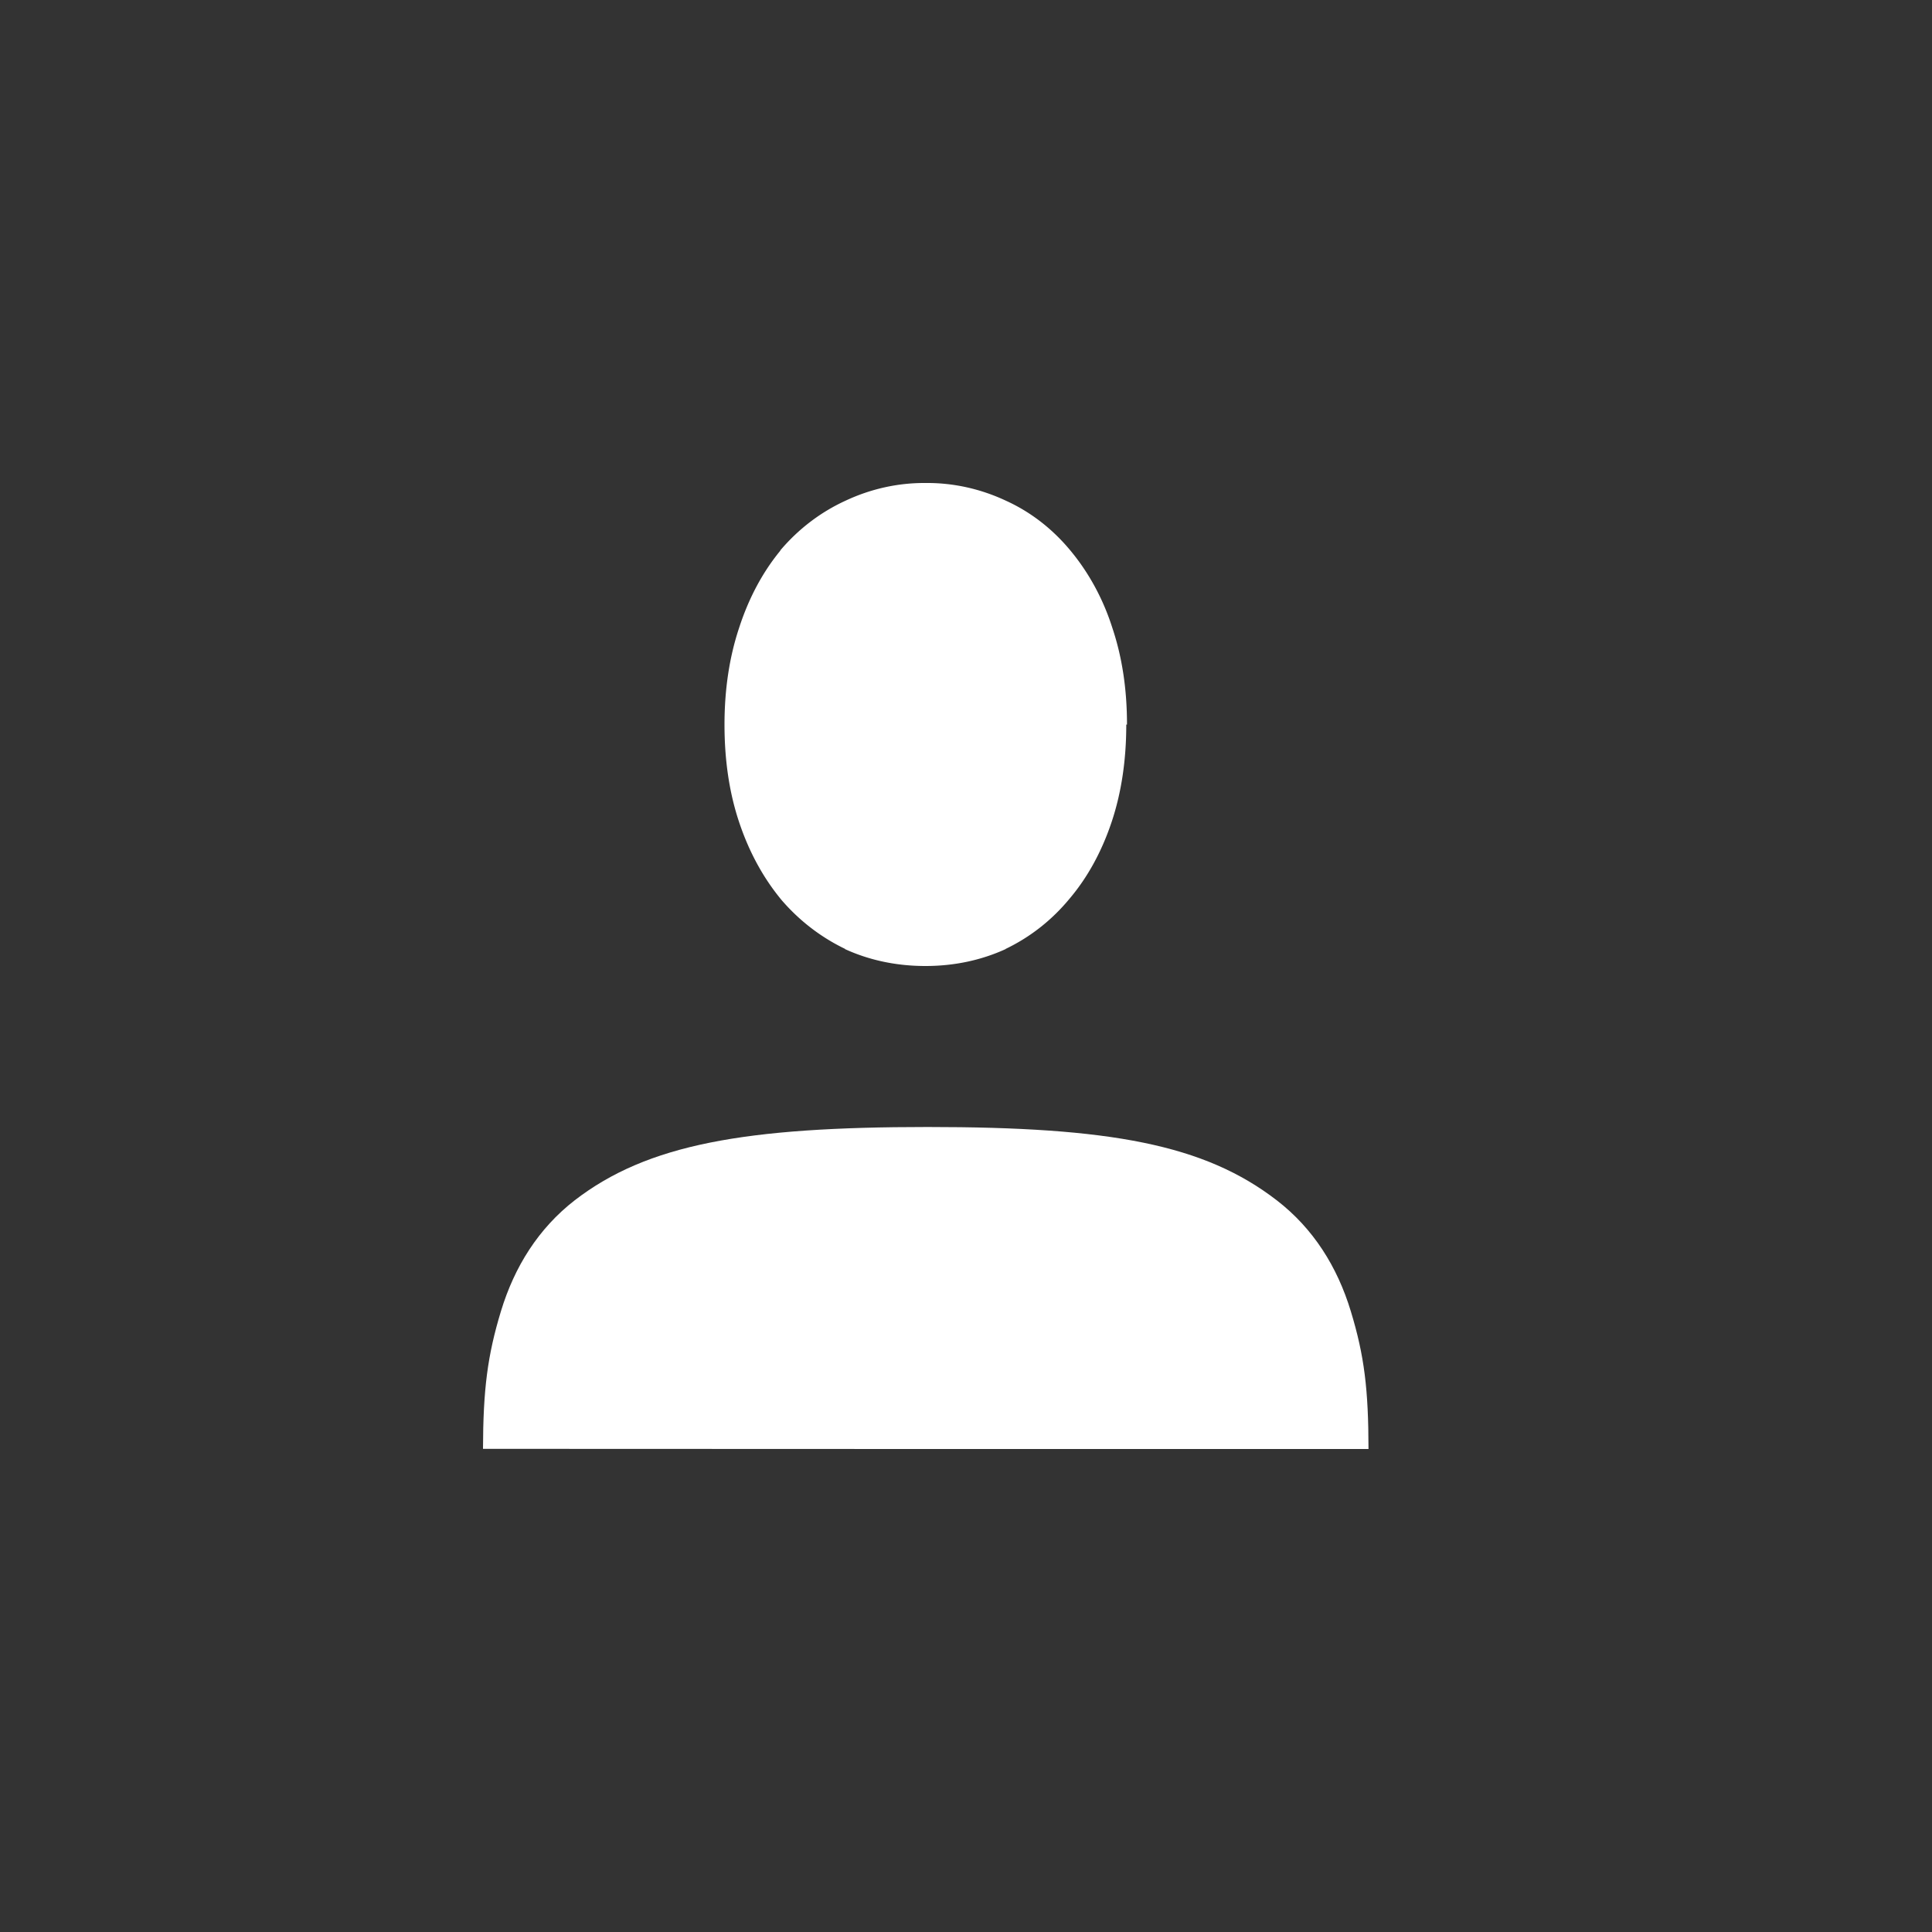 <?xml version="1.0" encoding="UTF-8" standalone="no"?>
<svg
   xmlns:dc="http://purl.org/dc/elements/1.1/"
   xmlns:cc="http://creativecommons.org/ns#"
   xmlns:rdf="http://www.w3.org/1999/02/22-rdf-syntax-ns#"
   xmlns:svg="http://www.w3.org/2000/svg"
   xmlns="http://www.w3.org/2000/svg"
   xmlns:sodipodi="http://sodipodi.sourceforge.net/DTD/sodipodi-0.dtd"
   xmlns:inkscape="http://www.inkscape.org/namespaces/inkscape"
   height="24"
   width="24"
   version="1.1"
   id="svg6"
   sodipodi:docname="avatar-default.svg"
   inkscape:version="0.92.3 (2405546, 2018-03-11)">
  <rect width="100%" height="100%" fill="#333333" stroke="none"/>
  <defs
     id="defs10" />
  <sodipodi:namedview
     pagecolor="#ffffff"
     bordercolor="#666666"
     borderopacity="1"
     objecttolerance="10"
     gridtolerance="10"
     guidetolerance="10"
     inkscape:pageopacity="0"
     inkscape:pageshadow="2"
     inkscape:window-width="640"
     inkscape:window-height="480"
     id="namedview8"
     showgrid="true"
     inkscape:zoom="12.904699"
     inkscape:cx="-7.9221476"
     inkscape:cy="8.6359724"
     inkscape:current-layer="svg6">
    <inkscape:grid
       type="xygrid"
       id="grid14" />
  </sodipodi:namedview>
  <path
     style="color:#000000;font-weight:400;line-height:125%;font-family:Ubuntu;-inkscape-font-specification:'Ubuntu, Normal';font-variant-ligatures:normal;font-variant-position:normal;font-variant-caps:normal;font-variant-numeric:normal;font-variant-alternates:normal;font-feature-settings:normal;text-indent:0;text-align:start;text-decoration:none;text-decoration-line:none;text-decoration-style:solid;text-decoration-color:#000000;letter-spacing:0;word-spacing:0;text-transform:none;text-orientation:mixed;white-space:normal;shape-padding:0;overflow:visible;isolation:auto;mix-blend-mode:normal;fill:#ffffff;stroke-width:1;fill-opacity:1"
     d="M 11.5,6 A 2.532,2.84 0 0 0 10.501,6.221 C 10.194,6.362 9.921,6.569 9.694,6.836 v 0.003 l -8.916e-4,0.002 C 9.472,7.11 9.3,7.433 9.181,7.801 9.059,8.168 9,8.57 9,9.002 c 0,0.435 0.058,0.841 0.181,1.209 0.12,0.361 0.292,0.68 0.512,0.95 l 8.916e-4,0.002 c 0.226,0.267 0.498,0.477 0.803,0.624 v 0.003 C 10.805,11.931 11.142,12 11.496,12 c 0.352,0 0.687,-0.069 0.996,-0.21 v -0.002 c 0.306,-0.147 0.574,-0.357 0.795,-0.625 0.227,-0.268 0.401,-0.59 0.522,-0.952 0.123,-0.368 0.182,-0.774 0.182,-1.21 h 0.009 c 0,-0.43 -0.058,-0.831 -0.181,-1.198 A 2.471,2.771 0 0 0 13.297,6.839 2.229,2.5 0 0 0 12.498,6.221 2.528,2.835 0 0 0 11.499,6 Z"
     id="path19"
     inkscape:connector-curvature="0" />
  <path
     style="color:#000000;font-weight:400;line-height:125%;font-family:Ubuntu;-inkscape-font-specification:'Ubuntu, Normal';font-variant-ligatures:normal;font-variant-position:normal;font-variant-caps:normal;font-variant-numeric:normal;font-variant-alternates:normal;font-feature-settings:normal;text-indent:0;text-align:start;text-decoration:none;text-decoration-line:none;text-decoration-style:solid;text-decoration-color:#000000;letter-spacing:0;word-spacing:0;text-transform:none;text-orientation:mixed;white-space:normal;shape-padding:0;overflow:visible;isolation:auto;mix-blend-mode:normal;fill:#ffffff;stroke-width:1;fill-opacity:1"
     d="M 11.523,14 C 9.26,14 8.044,14.213 7.14,14.91 6.689,15.26 6.391,15.735 6.223,16.288 6.055,16.841 6.002,17.263 6,17.998 l 5.5,0.002 H 17 C 16.999,17.264 16.949,16.841 16.78,16.288 16.612,15.735 16.314,15.261 15.862,14.912 14.96,14.215 13.786,14 11.523,14 Z"
     id="path2"
     inkscape:connector-curvature="0" />
</svg>

